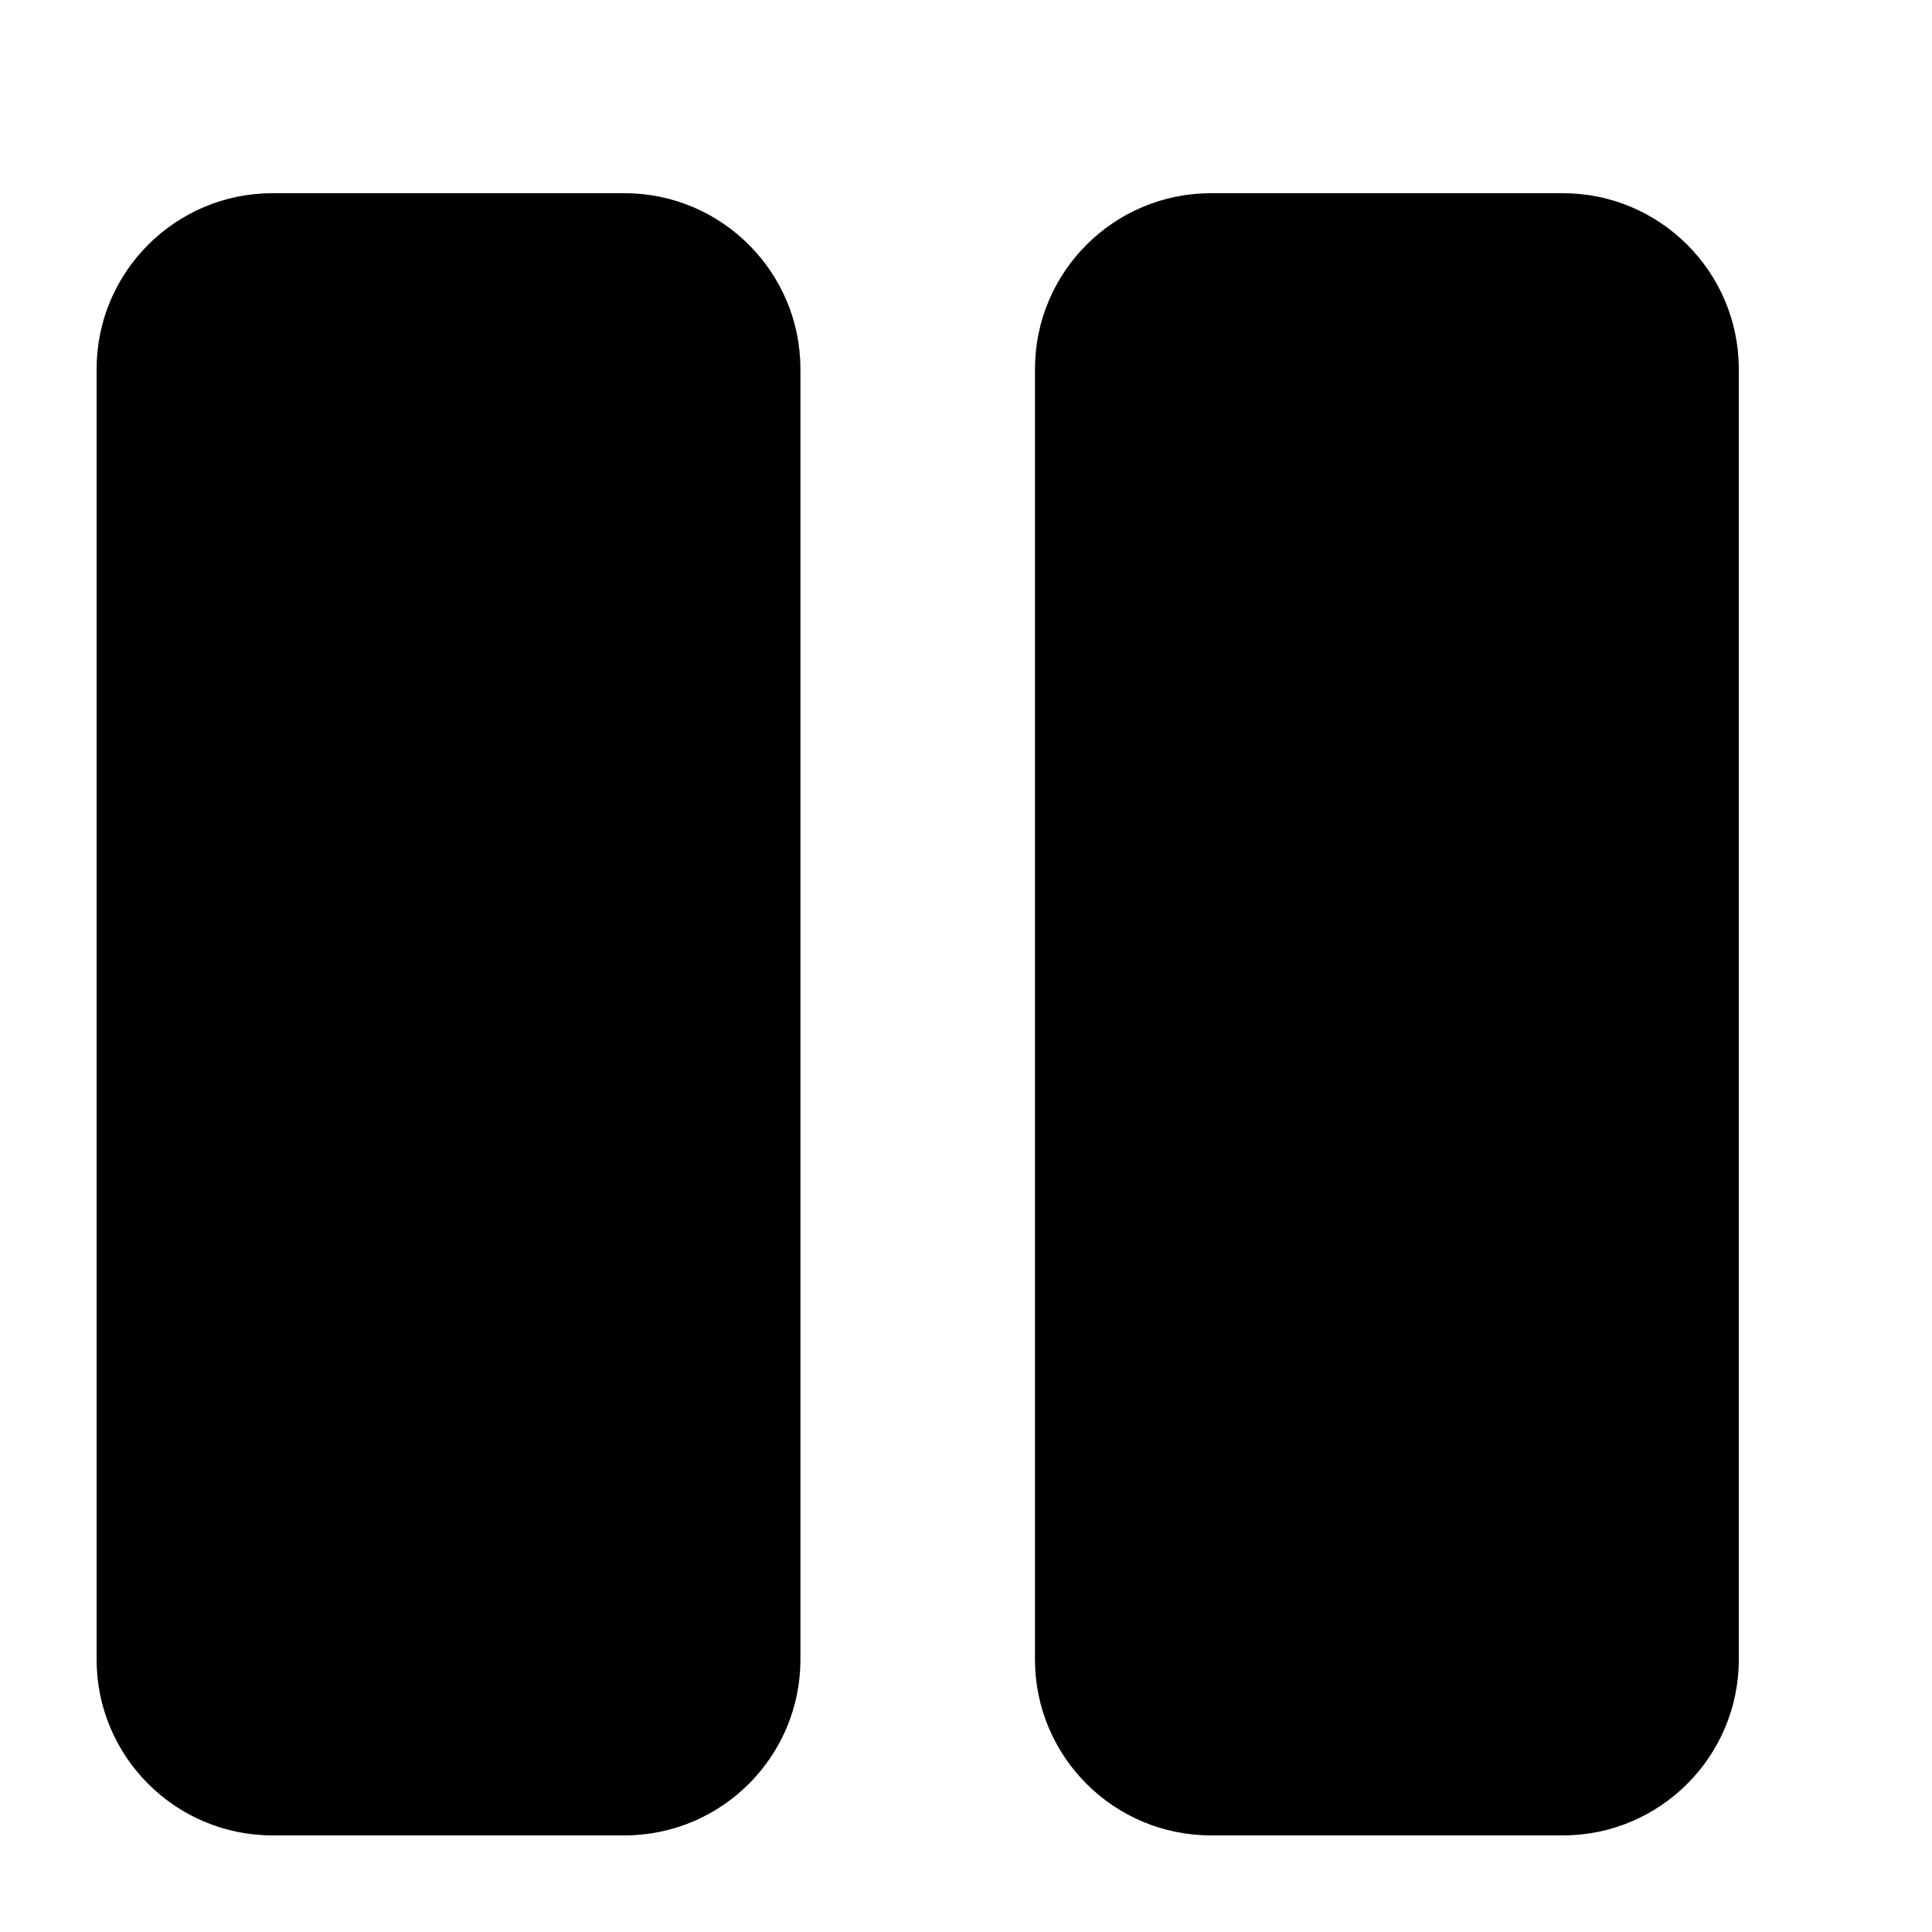 <svg width="20" height="20" viewBox="0 0 20 20" fill="none" xmlns="http://www.w3.org/2000/svg">
<path fill-rule="evenodd" clip-rule="evenodd" d="M2.821 19H6.464C7.47 19 8.286 18.184 8.286 17.179V3.821C8.286 2.816 7.47 2 6.464 2H2.821C1.816 2 1 2.816 1 3.821V17.179C1 18.184 1.816 19 2.821 19ZM18 3.821V17.179C18 18.184 17.184 19 16.179 19H12.536C11.53 19 10.714 18.184 10.714 17.179V3.821C10.714 2.816 11.53 2 12.536 2H16.179C17.184 2 18 2.816 18 3.821Z" fill="currentcolor"/>
</svg>
